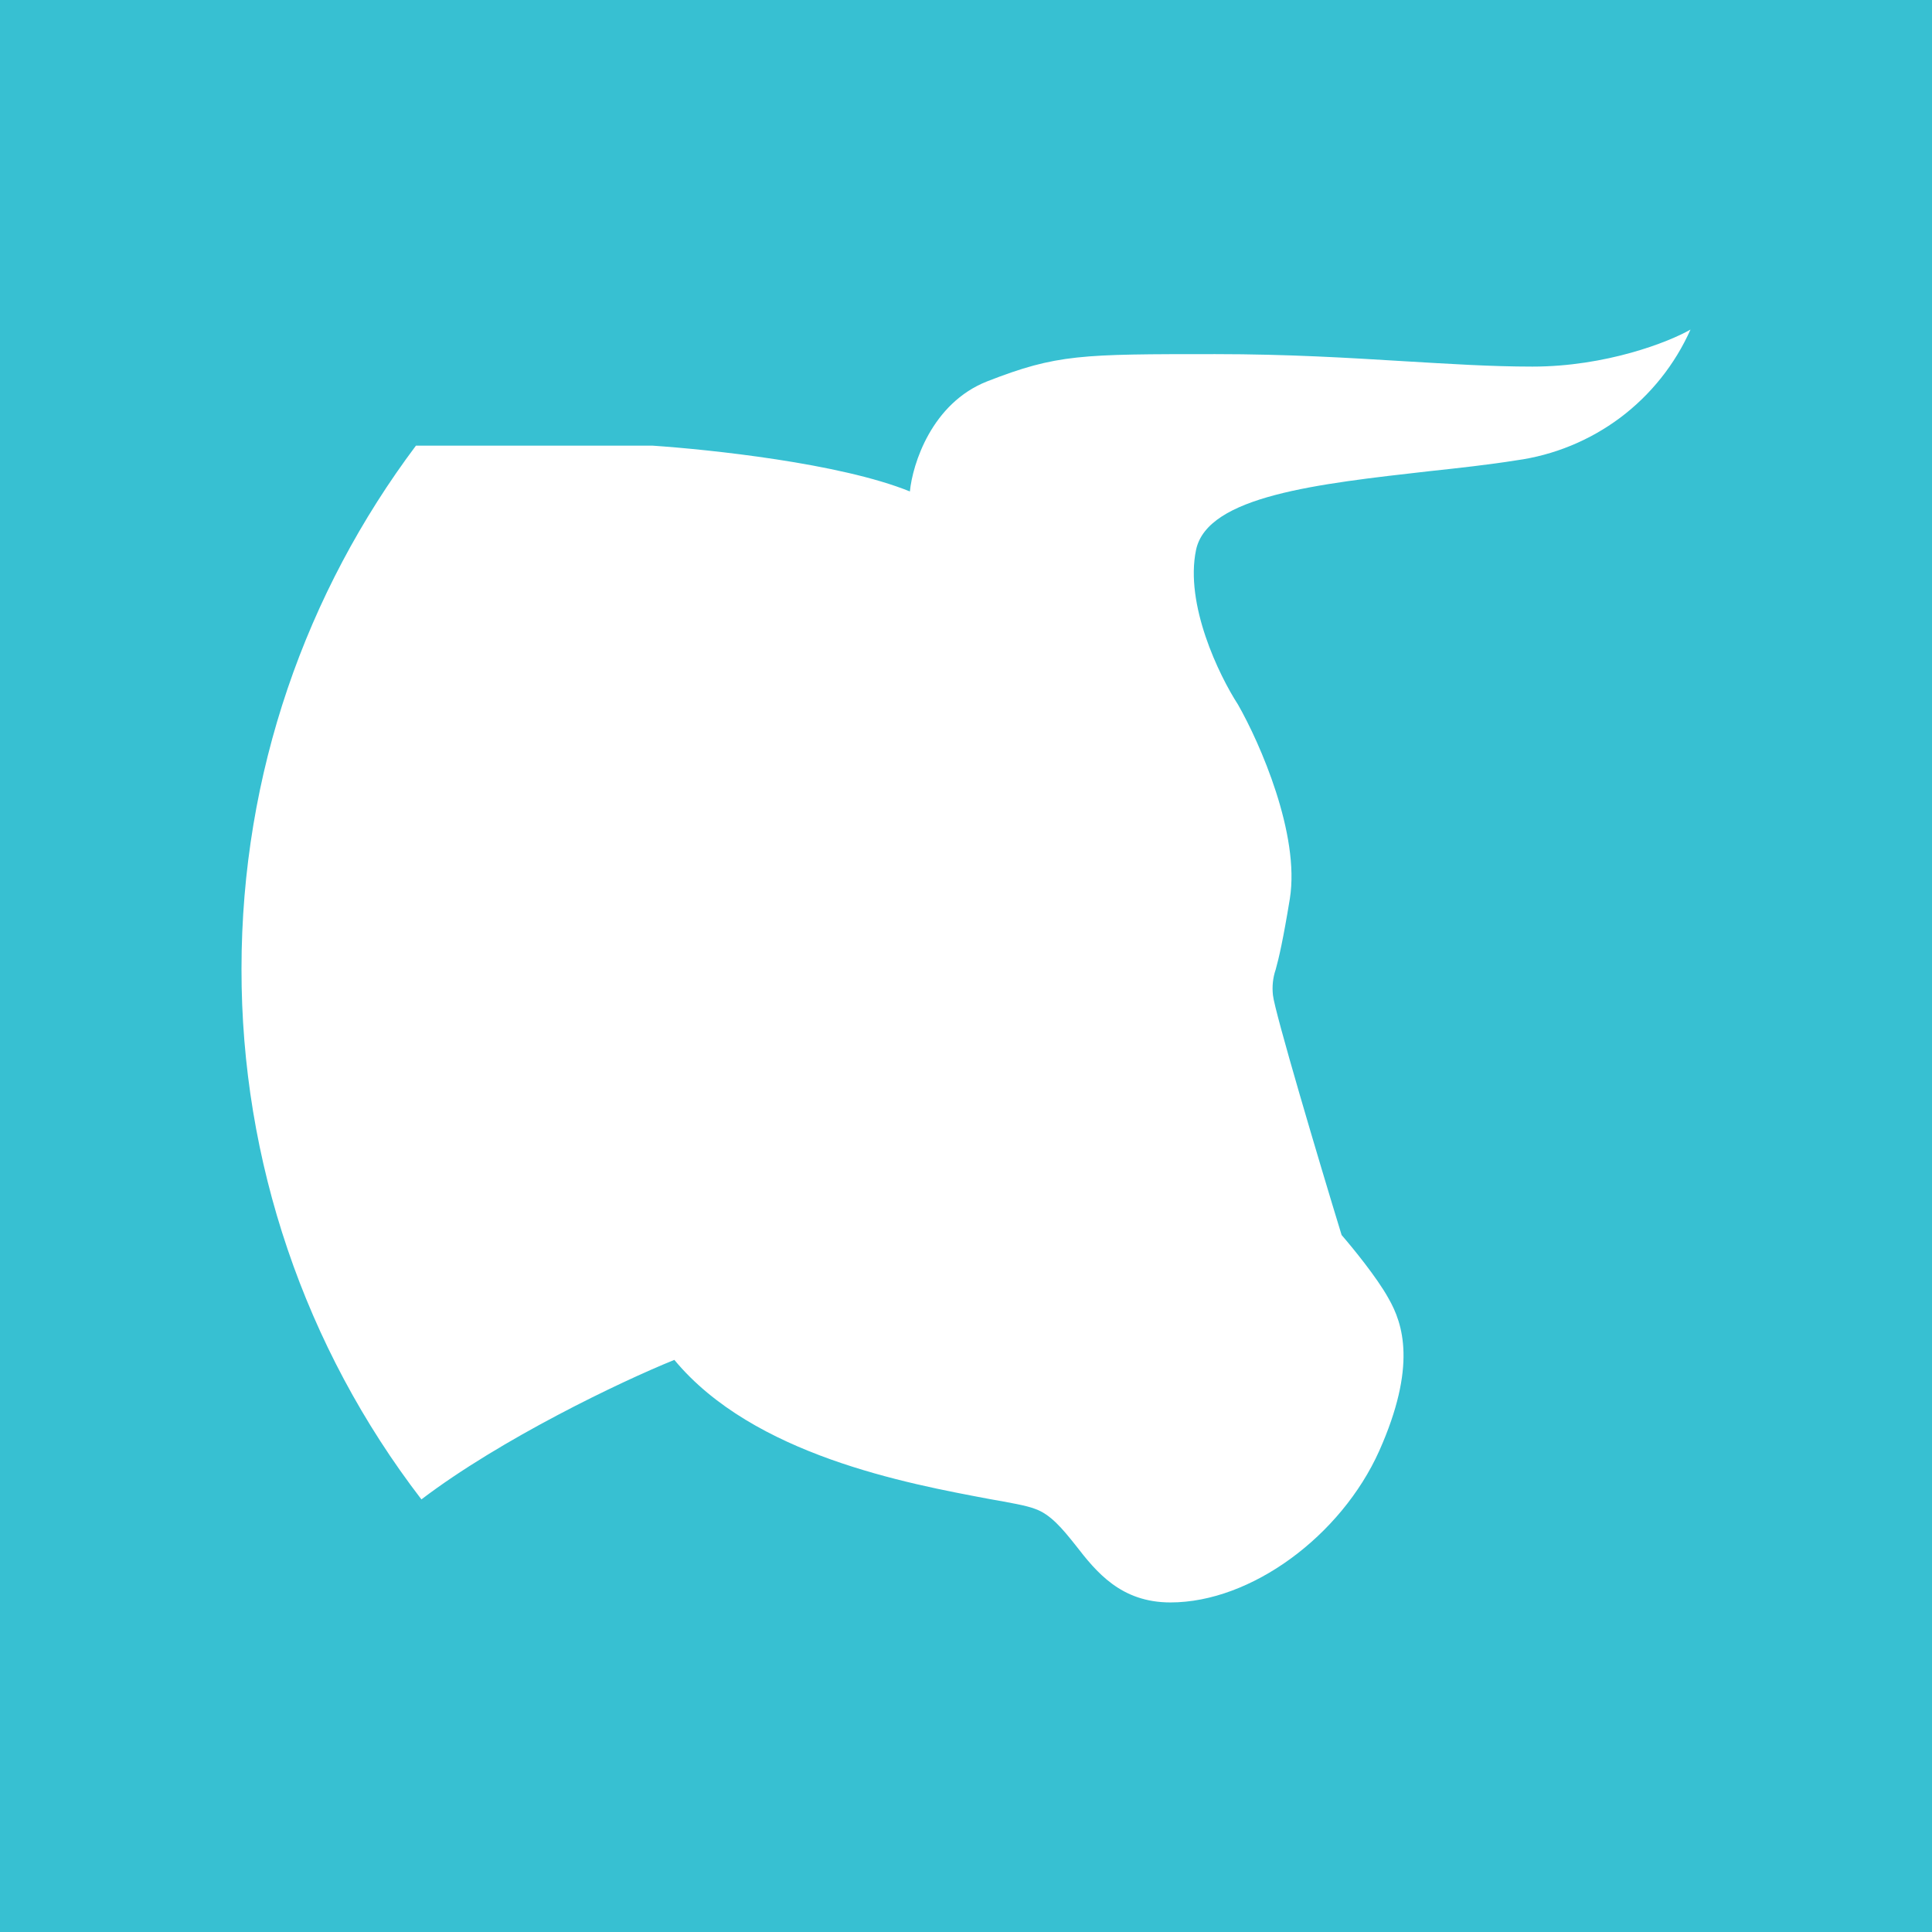 <svg width="24" height="24" viewBox="0 0 24 24" fill="none" xmlns="http://www.w3.org/2000/svg">
<rect x="0" y="0" width="24" height="24" fill="#333333" stroke="none"/>
<g clip-path="url(#clip0_328_27967)">
<path d="M24 0H0V24H24V0Z" fill="#37C0D2"/>
<path d="M5.235 18.626C3.783 16.737 2.997 14.42 3 12.037C3 9.599 3.806 7.351 5.167 5.536H8.106C8.81 5.584 10.436 5.753 11.303 6.105C11.336 5.766 11.573 5.008 12.264 4.737C13.131 4.399 13.429 4.399 15.095 4.399C16.009 4.399 16.761 4.446 17.438 4.487C18 4.52 18.521 4.554 19.036 4.554C19.95 4.554 20.729 4.25 21 4.094C20.807 4.527 20.507 4.903 20.128 5.188C19.748 5.472 19.303 5.655 18.833 5.719C18.494 5.773 18.122 5.814 17.749 5.854C16.375 6.01 15 6.159 14.858 6.83C14.716 7.507 15.142 8.387 15.379 8.753C15.65 9.227 16.151 10.365 16.023 11.164C15.941 11.665 15.887 11.902 15.847 12.044C15.812 12.146 15.801 12.255 15.813 12.362C15.833 12.565 16.388 14.435 16.666 15.342C16.801 15.498 17.106 15.87 17.248 16.128C17.431 16.446 17.601 16.974 17.133 18.024C16.659 19.08 15.542 19.906 14.54 19.906C13.923 19.906 13.618 19.527 13.361 19.195C13.199 18.992 13.05 18.809 12.853 18.742C12.745 18.701 12.548 18.667 12.284 18.62C11.275 18.43 9.359 18.078 8.377 16.893C7.707 17.164 6.223 17.875 5.235 18.626Z" fill="white"/>
</g>
<defs>
<clipPath id="clip0_328_27967">
<rect width="24" height="24" fill="white"/>
</clipPath>
</defs>
</svg>
